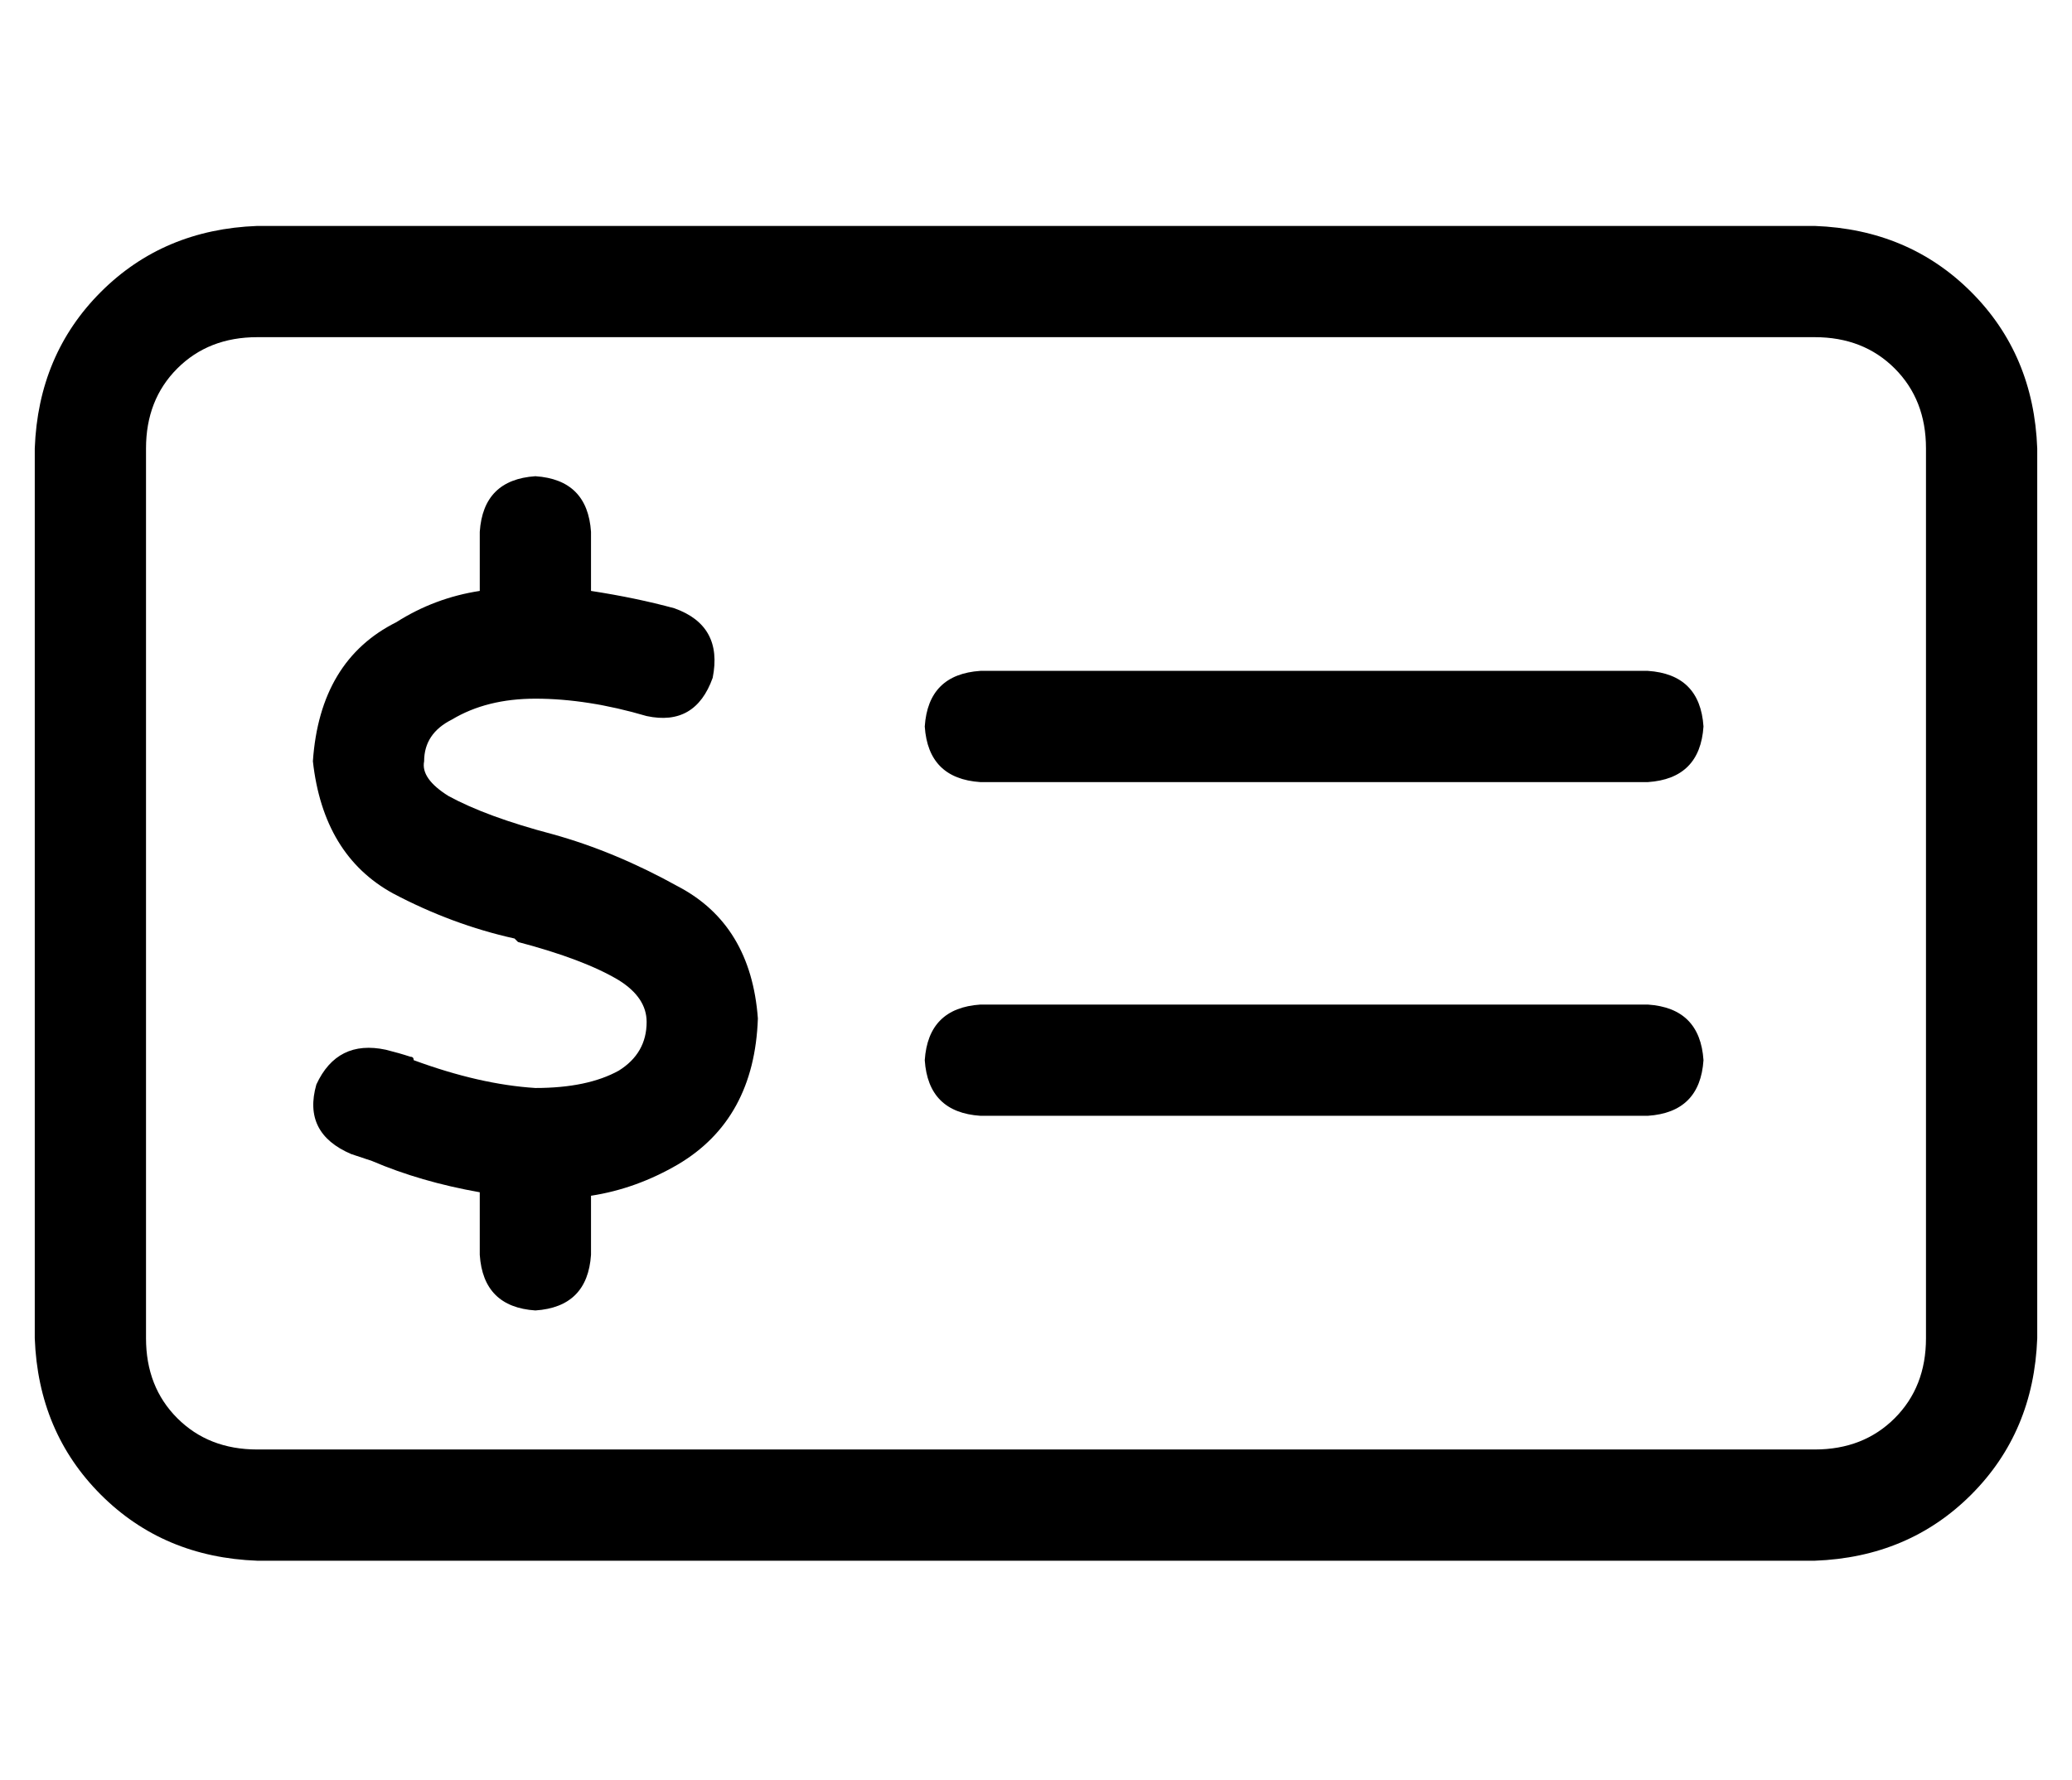 <?xml version="1.0" standalone="no"?>
<!DOCTYPE svg PUBLIC "-//W3C//DTD SVG 1.1//EN" "http://www.w3.org/Graphics/SVG/1.1/DTD/svg11.dtd" >
<svg xmlns="http://www.w3.org/2000/svg" xmlns:xlink="http://www.w3.org/1999/xlink" version="1.1" viewBox="-10 -40 596 512">
   <path fill="currentColor"
d="M64 57q-14 0 -23 9v0v0q-9 9 -9 23v256v0q0 14 9 23t23 9h448v0q14 0 23 -9t9 -23v-256v0q0 -14 -9 -23t-23 -9h-448v0zM0 89q1 -27 19 -45v0v0q18 -18 45 -19h448v0q27 1 45 19t19 45v256v0q-1 27 -19 45t-45 19h-448v0q-27 -1 -45 -19t-19 -45v-256v0zM272 249h192
h-192h192q15 1 16 16q-1 15 -16 16h-192v0q-15 -1 -16 -16q1 -15 16 -16v0zM256 169q1 -15 16 -16h192v0q15 1 16 16q-1 15 -16 16h-192v0q-15 -1 -16 -16v0zM160 113v17v-17v17q13 2 24 5q14 5 11 20q-5 14 -19 11q-17 -5 -32 -5q-14 0 -24 6q-8 4 -8 12q-1 5 7 10
q11 6 30 11v0v0v0v0v0v0v0q18 5 36 15q21 11 23 38q-1 29 -23 42q-12 7 -25 9v17v0q-1 15 -16 16q-15 -1 -16 -16v-18v0q-17 -3 -31 -9v0v0l-6 -2q-14 -6 -10 -20q6 -13 20 -10q4 1 7 2v0v0v0v0v0v0v0q1 0 1 1q19 7 35 8q15 0 24 -5q8 -5 8 -14q0 -7 -8 -12q-10 -6 -29 -11
l-1 -1v0v0v0v0v0q-18 -4 -35 -13q-20 -11 -23 -38q2 -29 24 -40q11 -7 24 -9v-17v0q1 -15 16 -16q15 1 16 16v0z" />
</svg>
